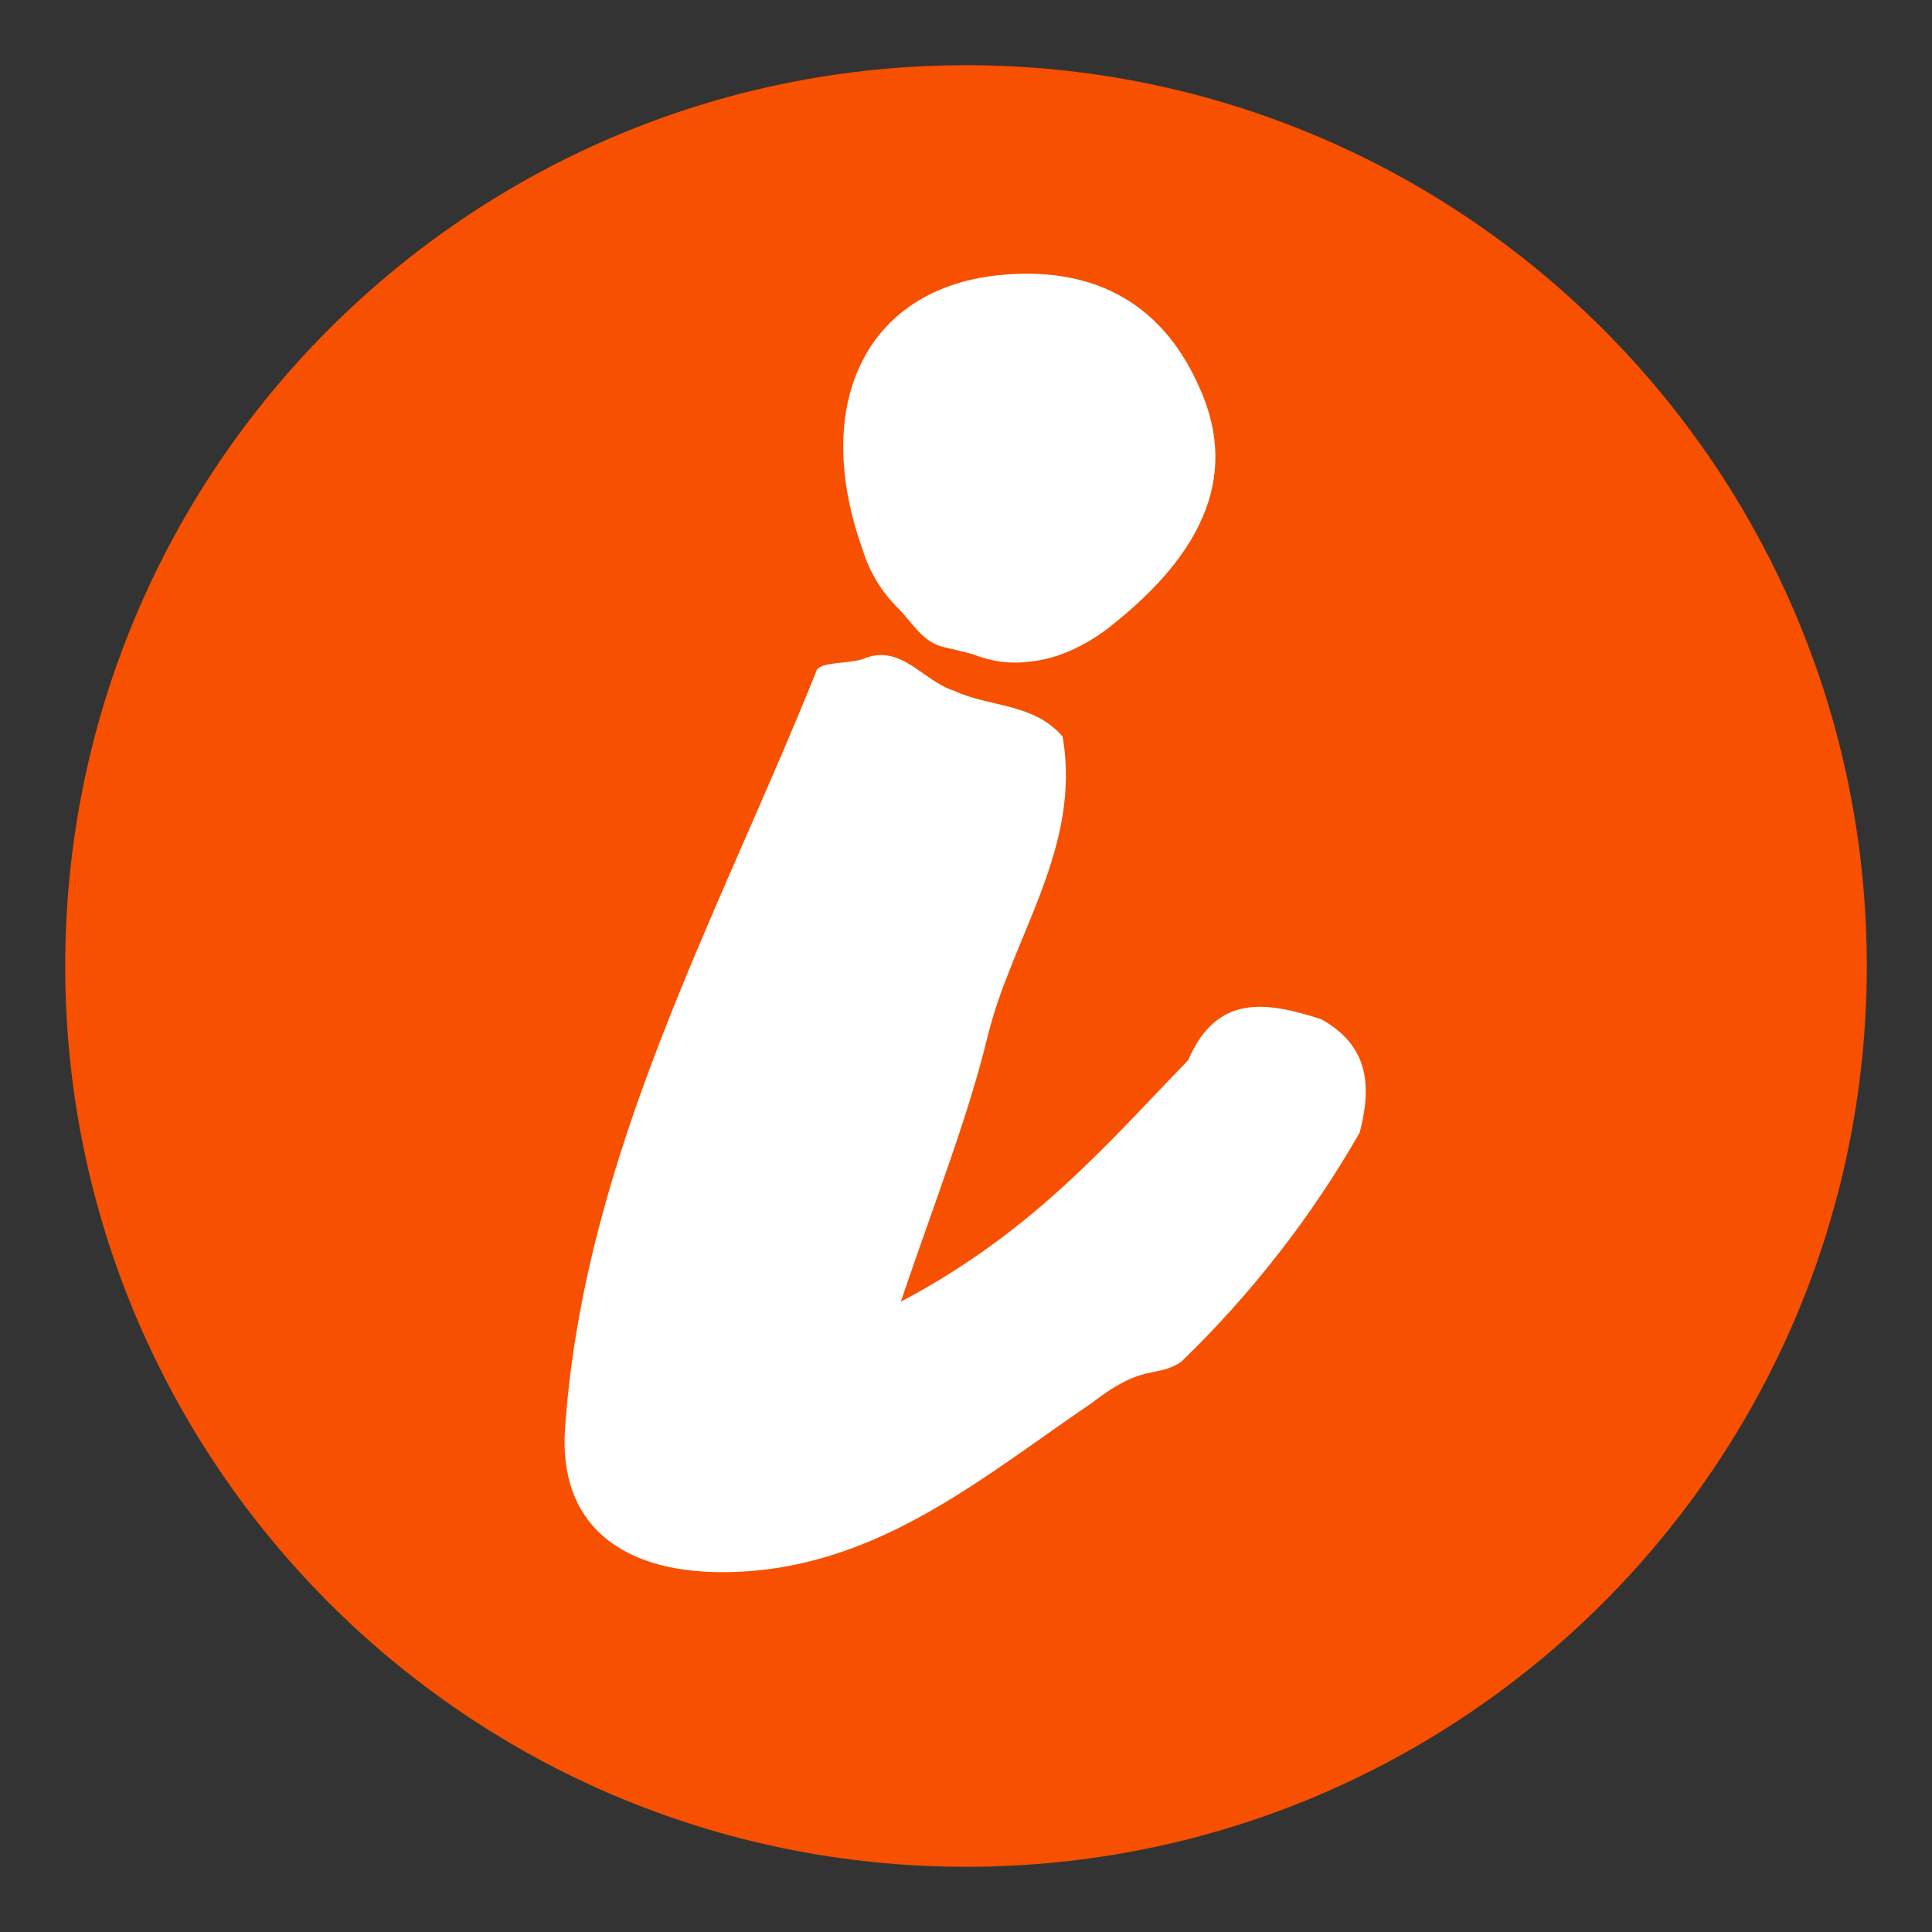 <?xml version="1.0" encoding="utf-8"?>
<!-- Generator: Adobe Illustrator 23.0.3, SVG Export Plug-In . SVG Version: 6.00 Build 0)  -->
<svg version="1.1" id="Layer_1" xmlns="http://www.w3.org/2000/svg" xmlns:xlink="http://www.w3.org/1999/xlink" x="0px" y="0px"
	 viewBox="0 0 80 80" style="enable-background:new 0 0 80 80;" xml:space="preserve">
<rect x="0" y="0" width="80" height="80" fill="#333333" stroke="none"/>
<style type="text/css">
	.st0{fill:#F75000;}
	.st1{fill:#FFFFFF;}
</style>
<path class="st0" d="M40,2.7c20.6,0,37.3,16.7,37.3,37.3S60.6,77.3,40,77.3S2.7,60.6,2.7,40S19.4,2.7,40,2.7L40,2.7z"/>
<g>
	<path class="st1" d="M45.2,58.1c-4.7,3.2-9.1,7-15.3,7c-4.2,0-6.8-2-6.5-6c0.8-11.3,6.3-21.1,10.4-31.3c0.1-0.4,1.2-0.3,1.9-0.5
		c1.6-0.7,2.5,0.9,3.8,1.3c1.5,0.7,3.3,0.5,4.5,1.9c0.8,4.6-2.1,8.3-3.1,12.4c-0.8,3.3-2.1,6.6-3.6,11c5.5-2.9,8.6-6.6,11.9-10
		c1.2-2.8,3.3-2.4,5.5-1.7c2,1.1,2.1,2.8,1.6,4.7c-2,3.5-4.5,6.7-7.4,9.5C47.8,57.1,47.4,56.4,45.2,58.1z"/>
	<path class="st1" d="M39.1,26.8c-0.9-0.2-1.3-1-1.9-1.6c-0.7-0.7-1.2-1.5-1.5-2.5c-2.1-5.9,0.1-10.7,5.6-11.3
		c3.8-0.4,6.7,1,8.3,4.5c1.7,3.6,0.4,6.9-3.7,10.1c-0.9,0.7-2.1,1.3-3.3,1.4c-0.8,0.1-1.5,0-2.3-0.3C40,27,39.5,26.9,39.1,26.8z"/>
</g>
</svg>
